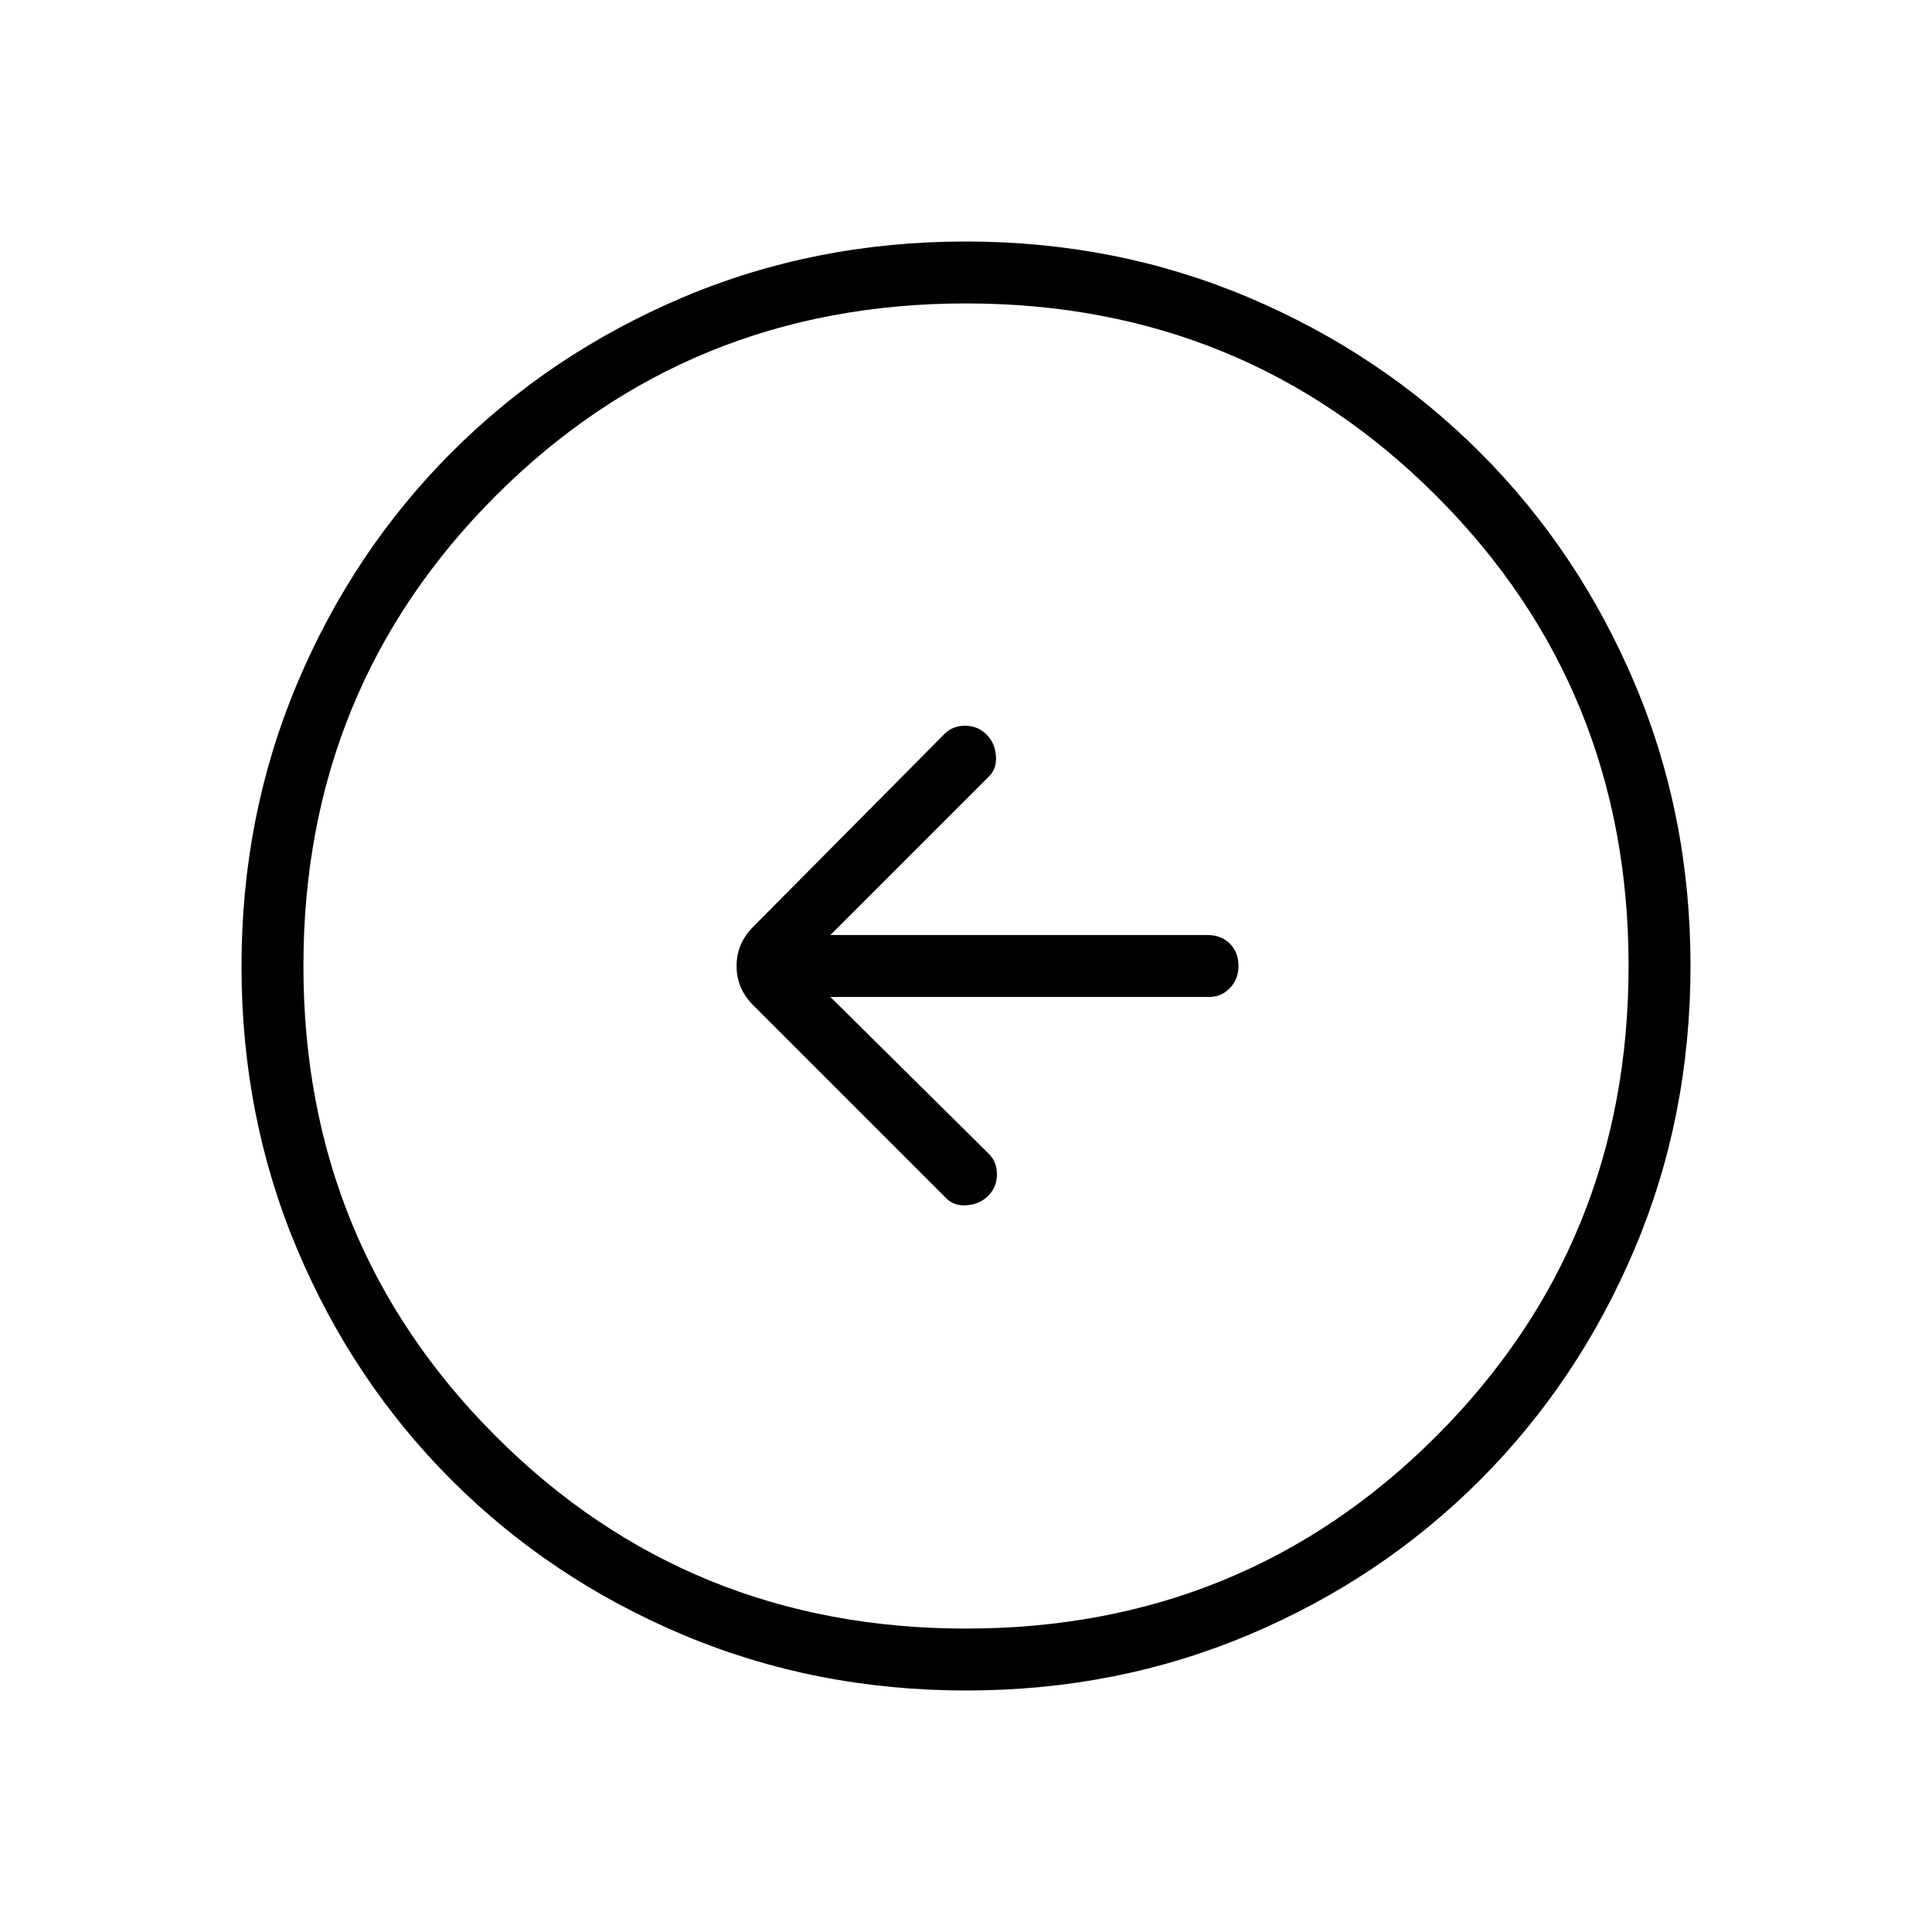 <svg xmlns="http://www.w3.org/2000/svg" width="48" height="48" viewBox="0 96 960 960"><path d="M470 691.231q3.961 4.154 10.404 3.654 6.442-.5 10.596-4.654 4.385-4.385 4.385-10.744T491 669l-78.384-77.615H601q5.846 0 10.115-4.412 4.27-4.412 4.27-11 0-6.819-4.289-11.088-4.288-4.27-11.096-4.27H412.616L491.231 482q4.154-3.961 3.654-10.404-.5-6.442-4.654-10.596-4.385-4.385-10.744-4.385T469 461l-94.769 95.538Q366 564.769 366 576t8.231 19.462L470 691.231ZM480.134 936Q405 936 339.263 908.276q-65.738-27.724-114.75-76.691-49.012-48.966-76.763-114.642Q120 651.268 120 576.134q0-74.903 27.724-140.641 27.724-65.737 76.691-114.749 48.966-49.012 114.642-76.878Q404.732 216 479.866 216q74.903 0 140.641 27.839 65.737 27.84 114.749 76.806 49.012 48.967 76.878 114.642Q840 500.963 840 575.866q0 75.134-27.839 140.871-27.84 65.738-76.806 114.75-48.967 49.012-114.642 76.763Q555.037 936 480.134 936ZM480 905.231q138.077 0 233.654-95.577T809.231 576q0-138.077-95.577-233.654T480 246.769q-138.077 0-233.654 95.577T150.769 576q0 138.077 95.577 233.654T480 905.231ZM480 576Z"/></svg>